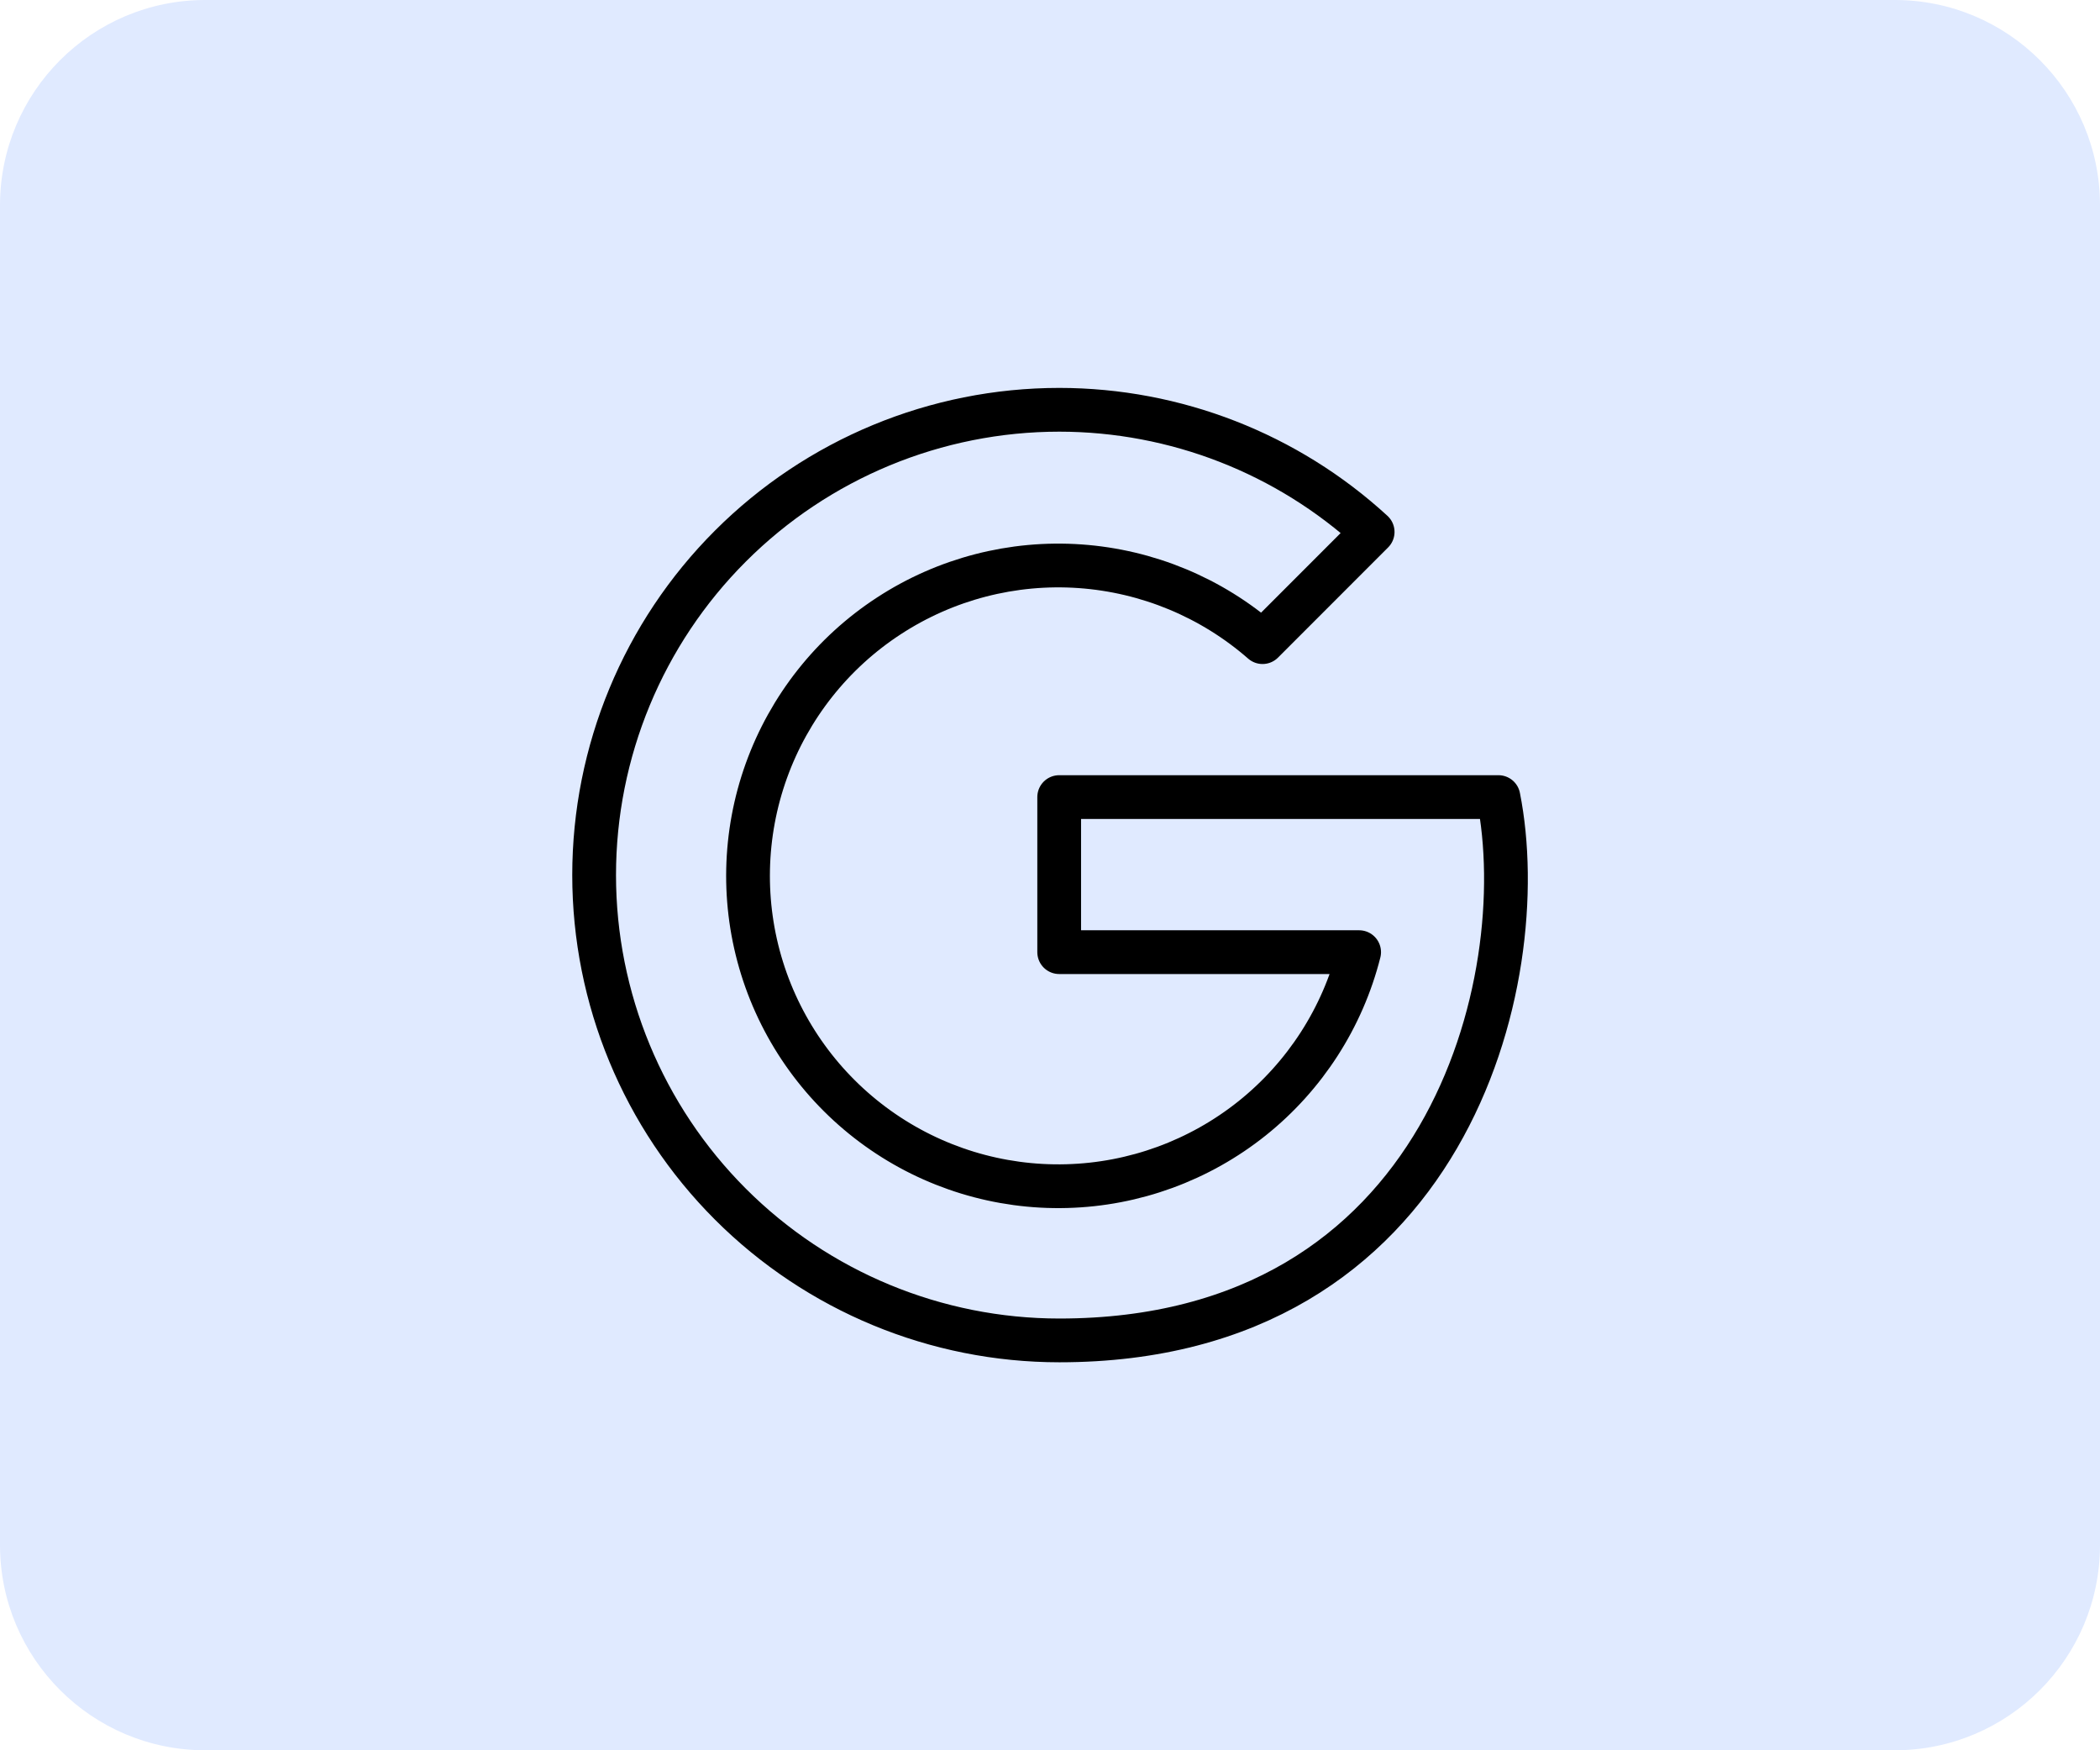 <svg width="48" height="40" viewBox="0 0 48 40" fill="none" xmlns="http://www.w3.org/2000/svg">
<path d="M43.308 0H4.692C2.101 0 0 2.101 0 4.692V35.308C0 37.899 2.101 40 4.692 40H43.308C45.899 40 48 37.899 48 35.308V4.692C48 2.101 45.899 0 43.308 0Z" fill="#E0EAFF"/>
<path d="M24.214 9.365C21.394 9.365 18.689 10.486 16.695 12.48C14.7 14.474 13.58 17.179 13.58 19.999C13.58 22.82 14.7 25.524 16.695 27.519C18.689 29.513 21.394 30.633 24.214 30.633C33.083 30.633 35.081 22.396 34.25 18.216H24.21V21.76H31.066C30.687 23.258 29.828 24.591 28.622 25.556C27.415 26.521 25.926 27.066 24.382 27.107C22.837 27.149 21.321 26.685 20.065 25.786C18.808 24.887 17.879 23.603 17.419 22.128C16.959 20.652 16.994 19.068 17.517 17.614C18.041 16.16 19.024 14.917 20.319 14.074C21.613 13.23 23.148 12.832 24.689 12.941C26.23 13.05 27.694 13.658 28.858 14.675L31.375 12.157C29.422 10.363 26.866 9.367 24.214 9.365V9.365Z" stroke="black" stroke-linecap="round" stroke-linejoin="round"/>
</svg>